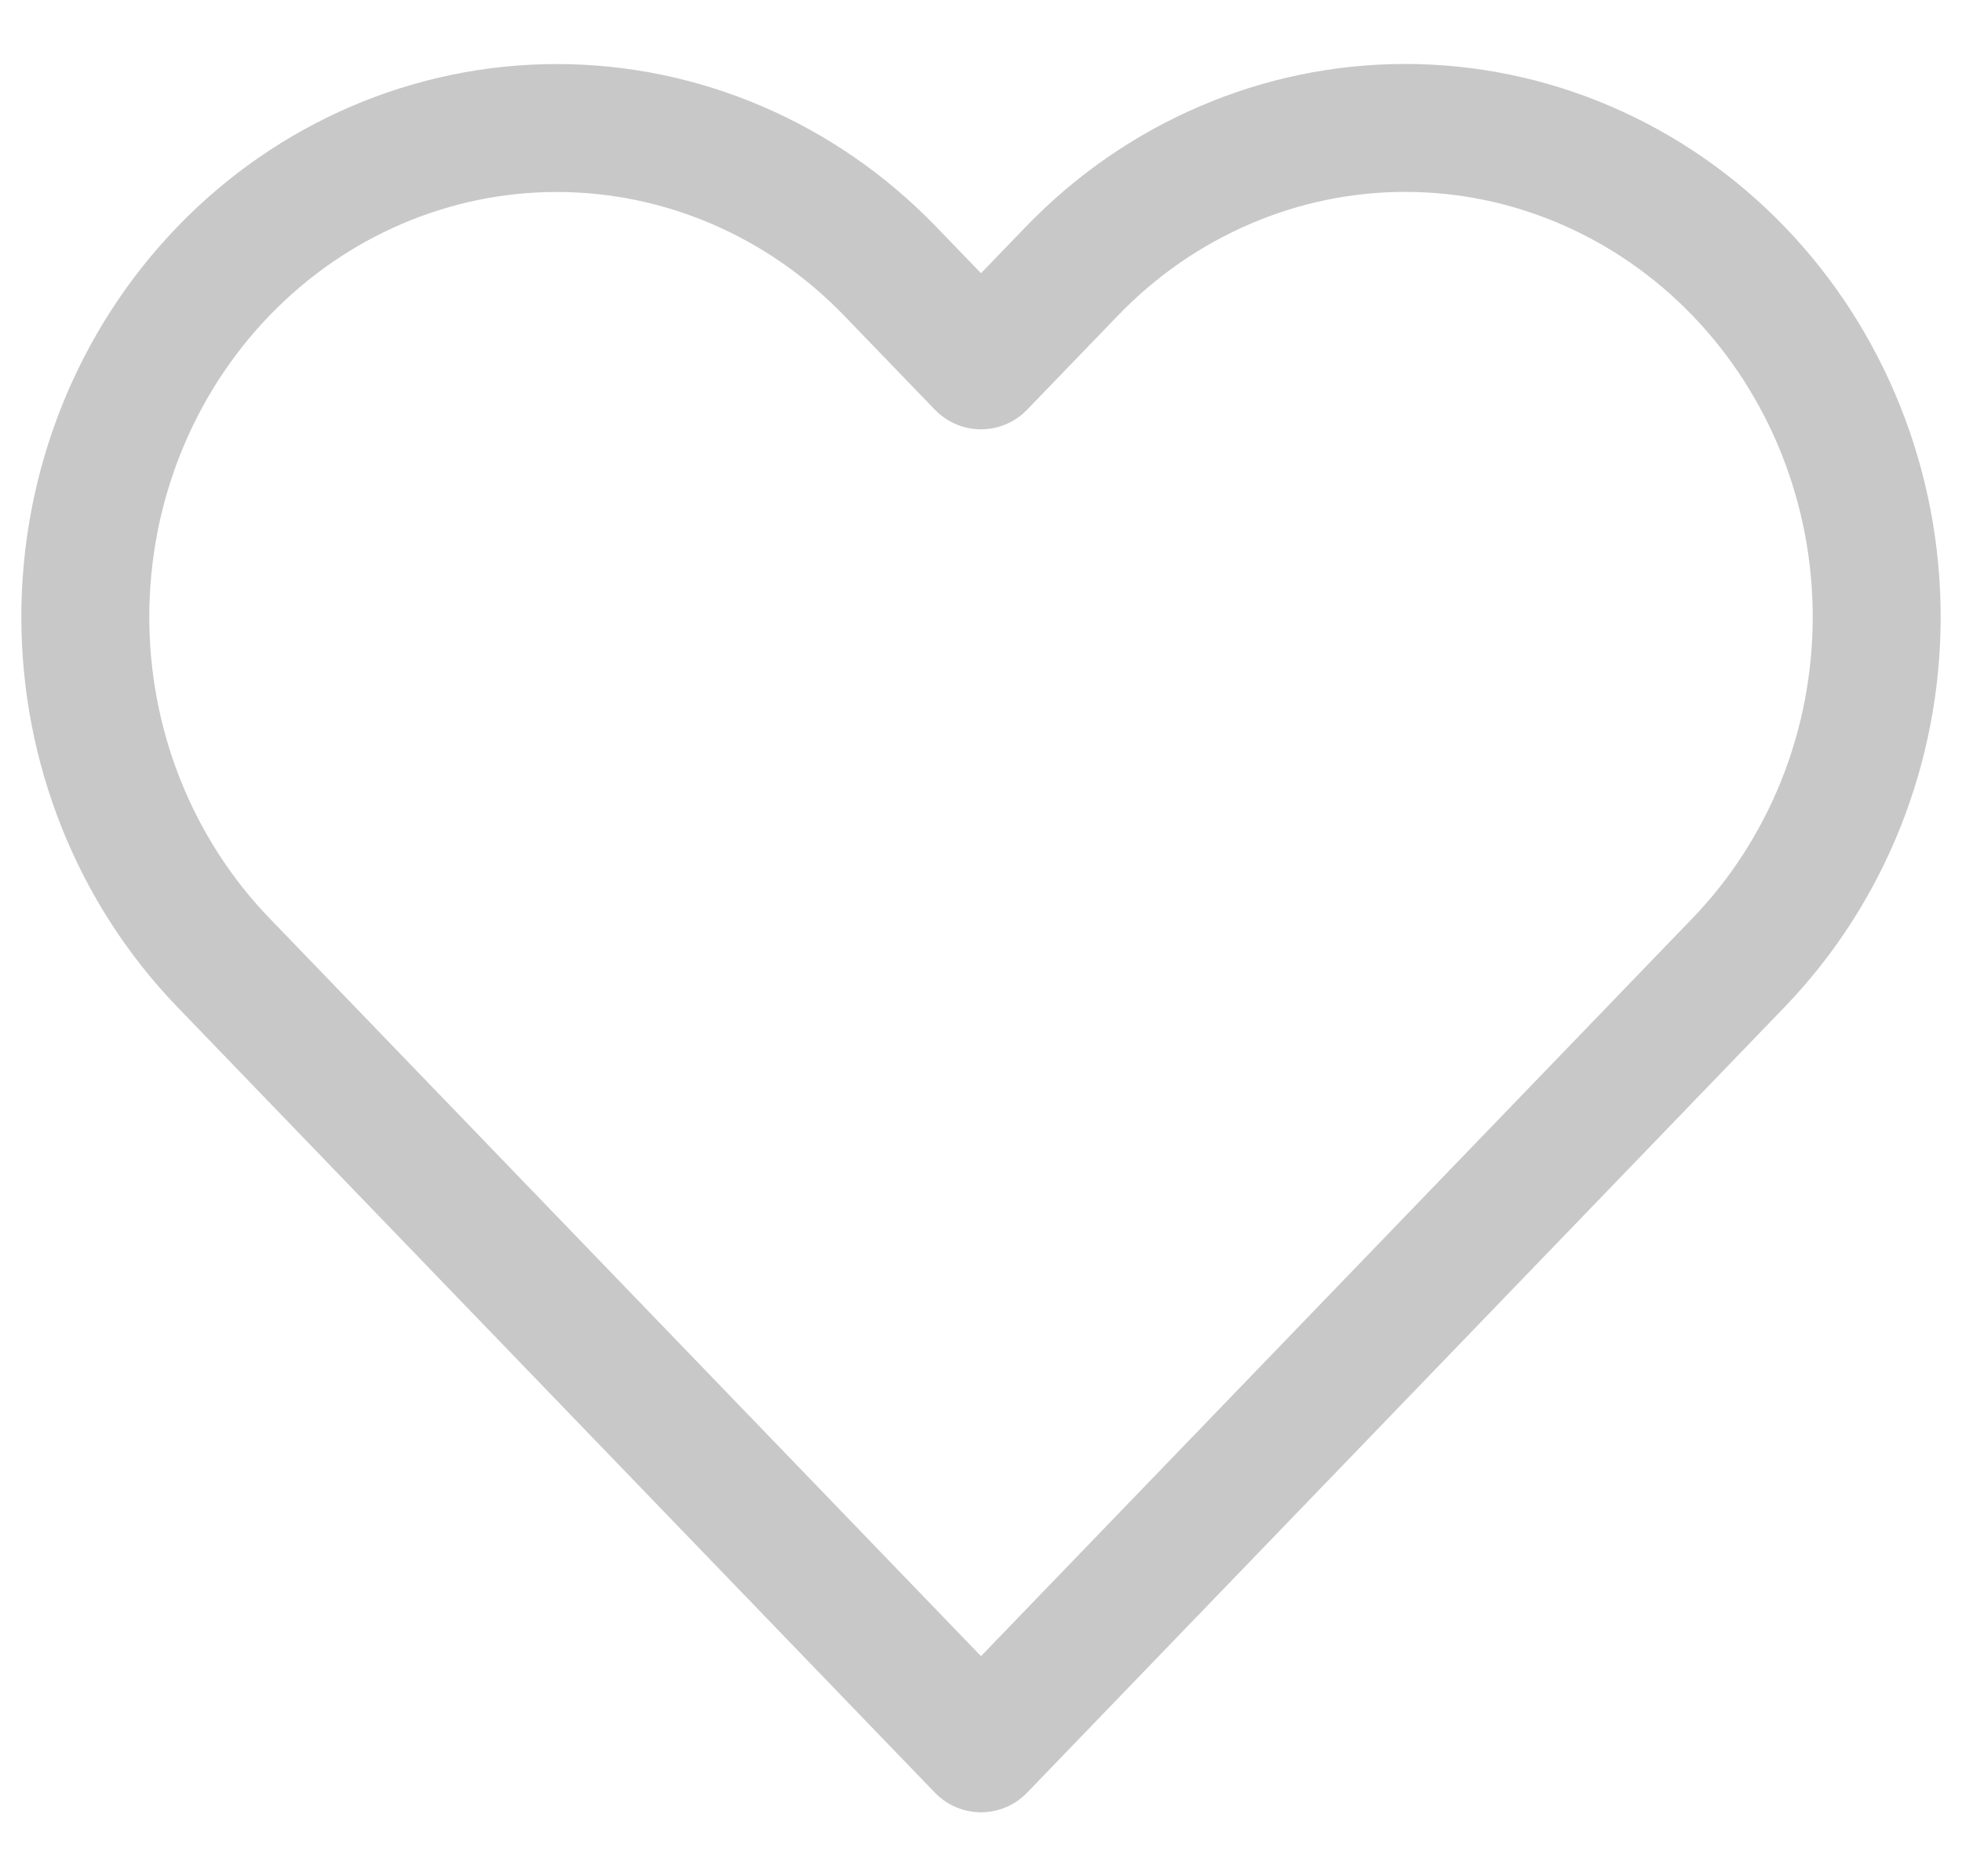 <svg width="23" height="22" viewBox="0 0 23 22" fill="none" xmlns="http://www.w3.org/2000/svg">
<path d="M20.381 3.18C19.868 2.647 19.258 2.225 18.588 1.937C17.917 1.648 17.198 1.5 16.473 1.5C15.747 1.5 15.028 1.648 14.358 1.937C13.687 2.225 13.078 2.647 12.565 3.18L11.5 4.284L10.435 3.18C9.398 2.105 7.993 1.501 6.527 1.501C5.061 1.501 3.655 2.105 2.619 3.18C1.582 4.255 1 5.713 1 7.234C1 8.754 1.582 10.212 2.619 11.287L3.684 12.392L11.5 20.5L19.316 12.392L20.381 11.287C20.894 10.755 21.301 10.123 21.579 9.428C21.857 8.732 22 7.987 22 7.234C22 6.481 21.857 5.735 21.579 5.04C21.301 4.344 20.894 3.712 20.381 3.18Z" stroke="#C8C8C8" stroke-width="1.5" stroke-linecap="round" stroke-linejoin="round"/>
</svg>
